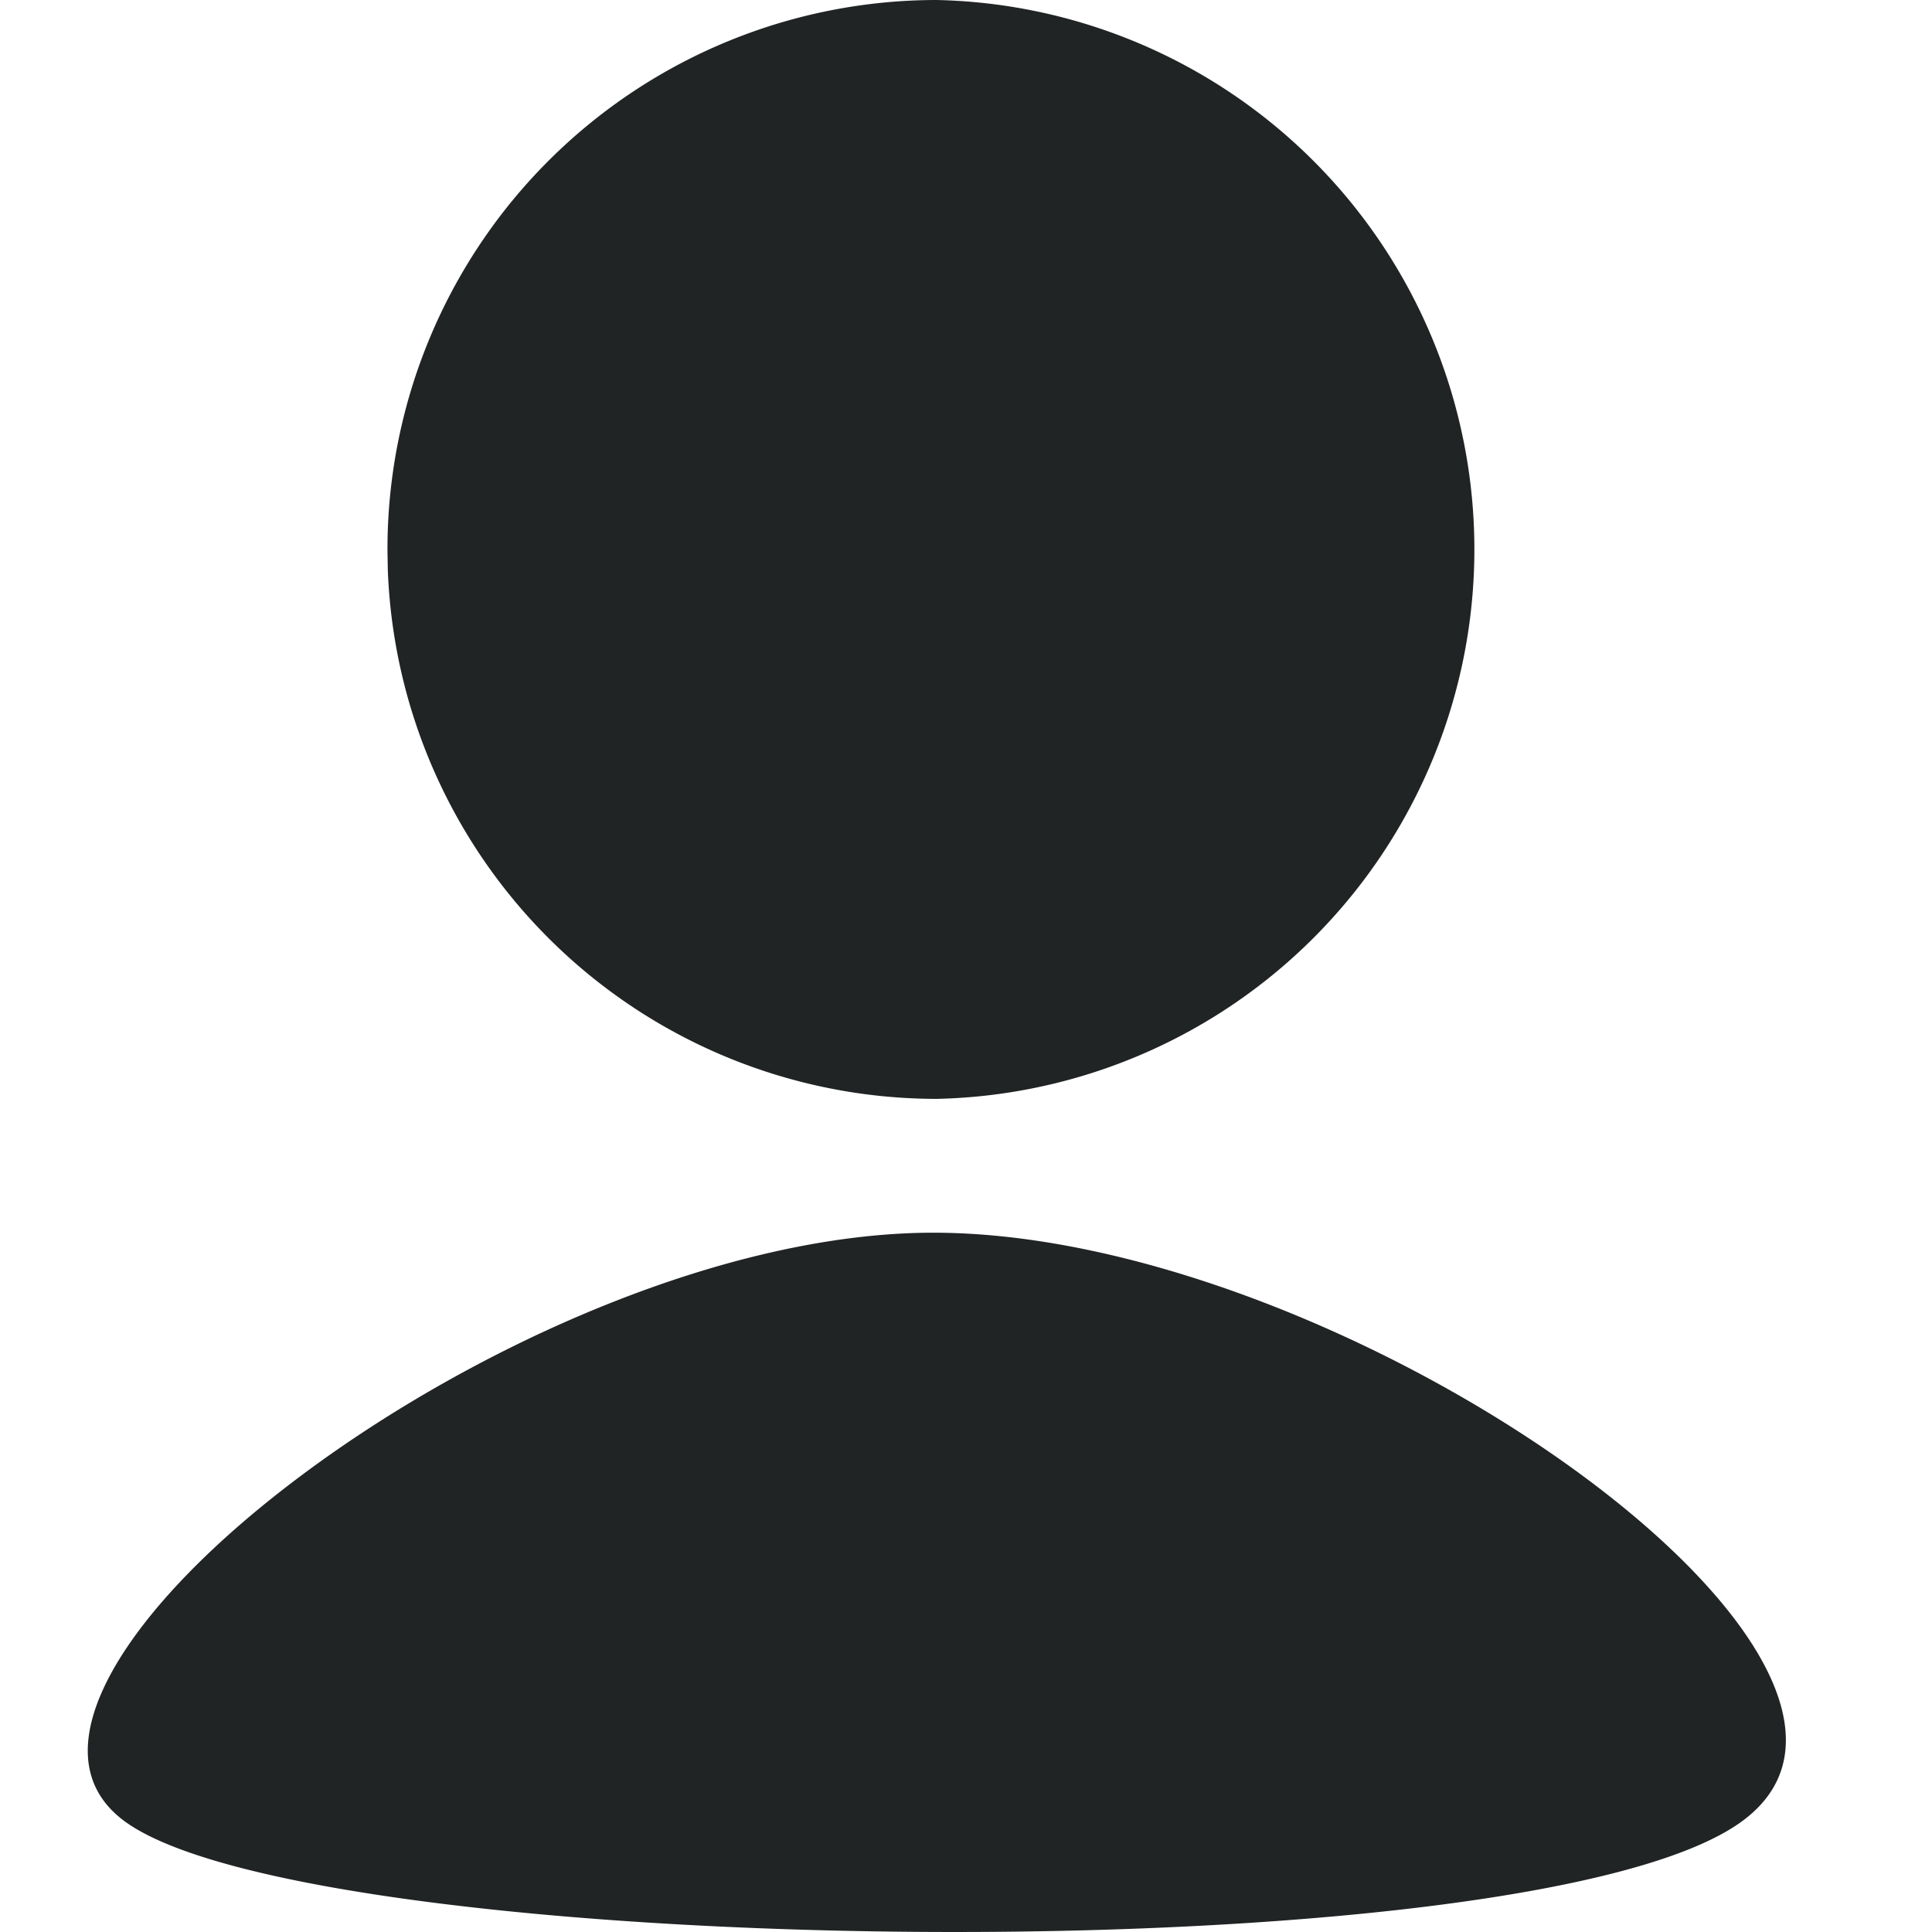 <svg width="22" height="22" viewBox="0 0 22 22" xmlns="http://www.w3.org/2000/svg">
    <g fill="none" fill-rule="evenodd">
        <path d="M0 0h22v22H0z"/>
        <path d="M10.628 14.037c4.728 0 11.634 4.936 9.205 6.705-2.43 1.77-16.236 1.582-18.41 0-2.171-1.583 4.478-6.705 9.205-6.705zM10.668 0a6.258 6.258 0 0 1 0 12.513 6.256 6.256 0 0 1-6.252-6.027l-.004-.23.001-.108A6.256 6.256 0 0 1 10.668 0z" fill="#212424" fill-rule="nonzero"/>
    </g>
</svg>
